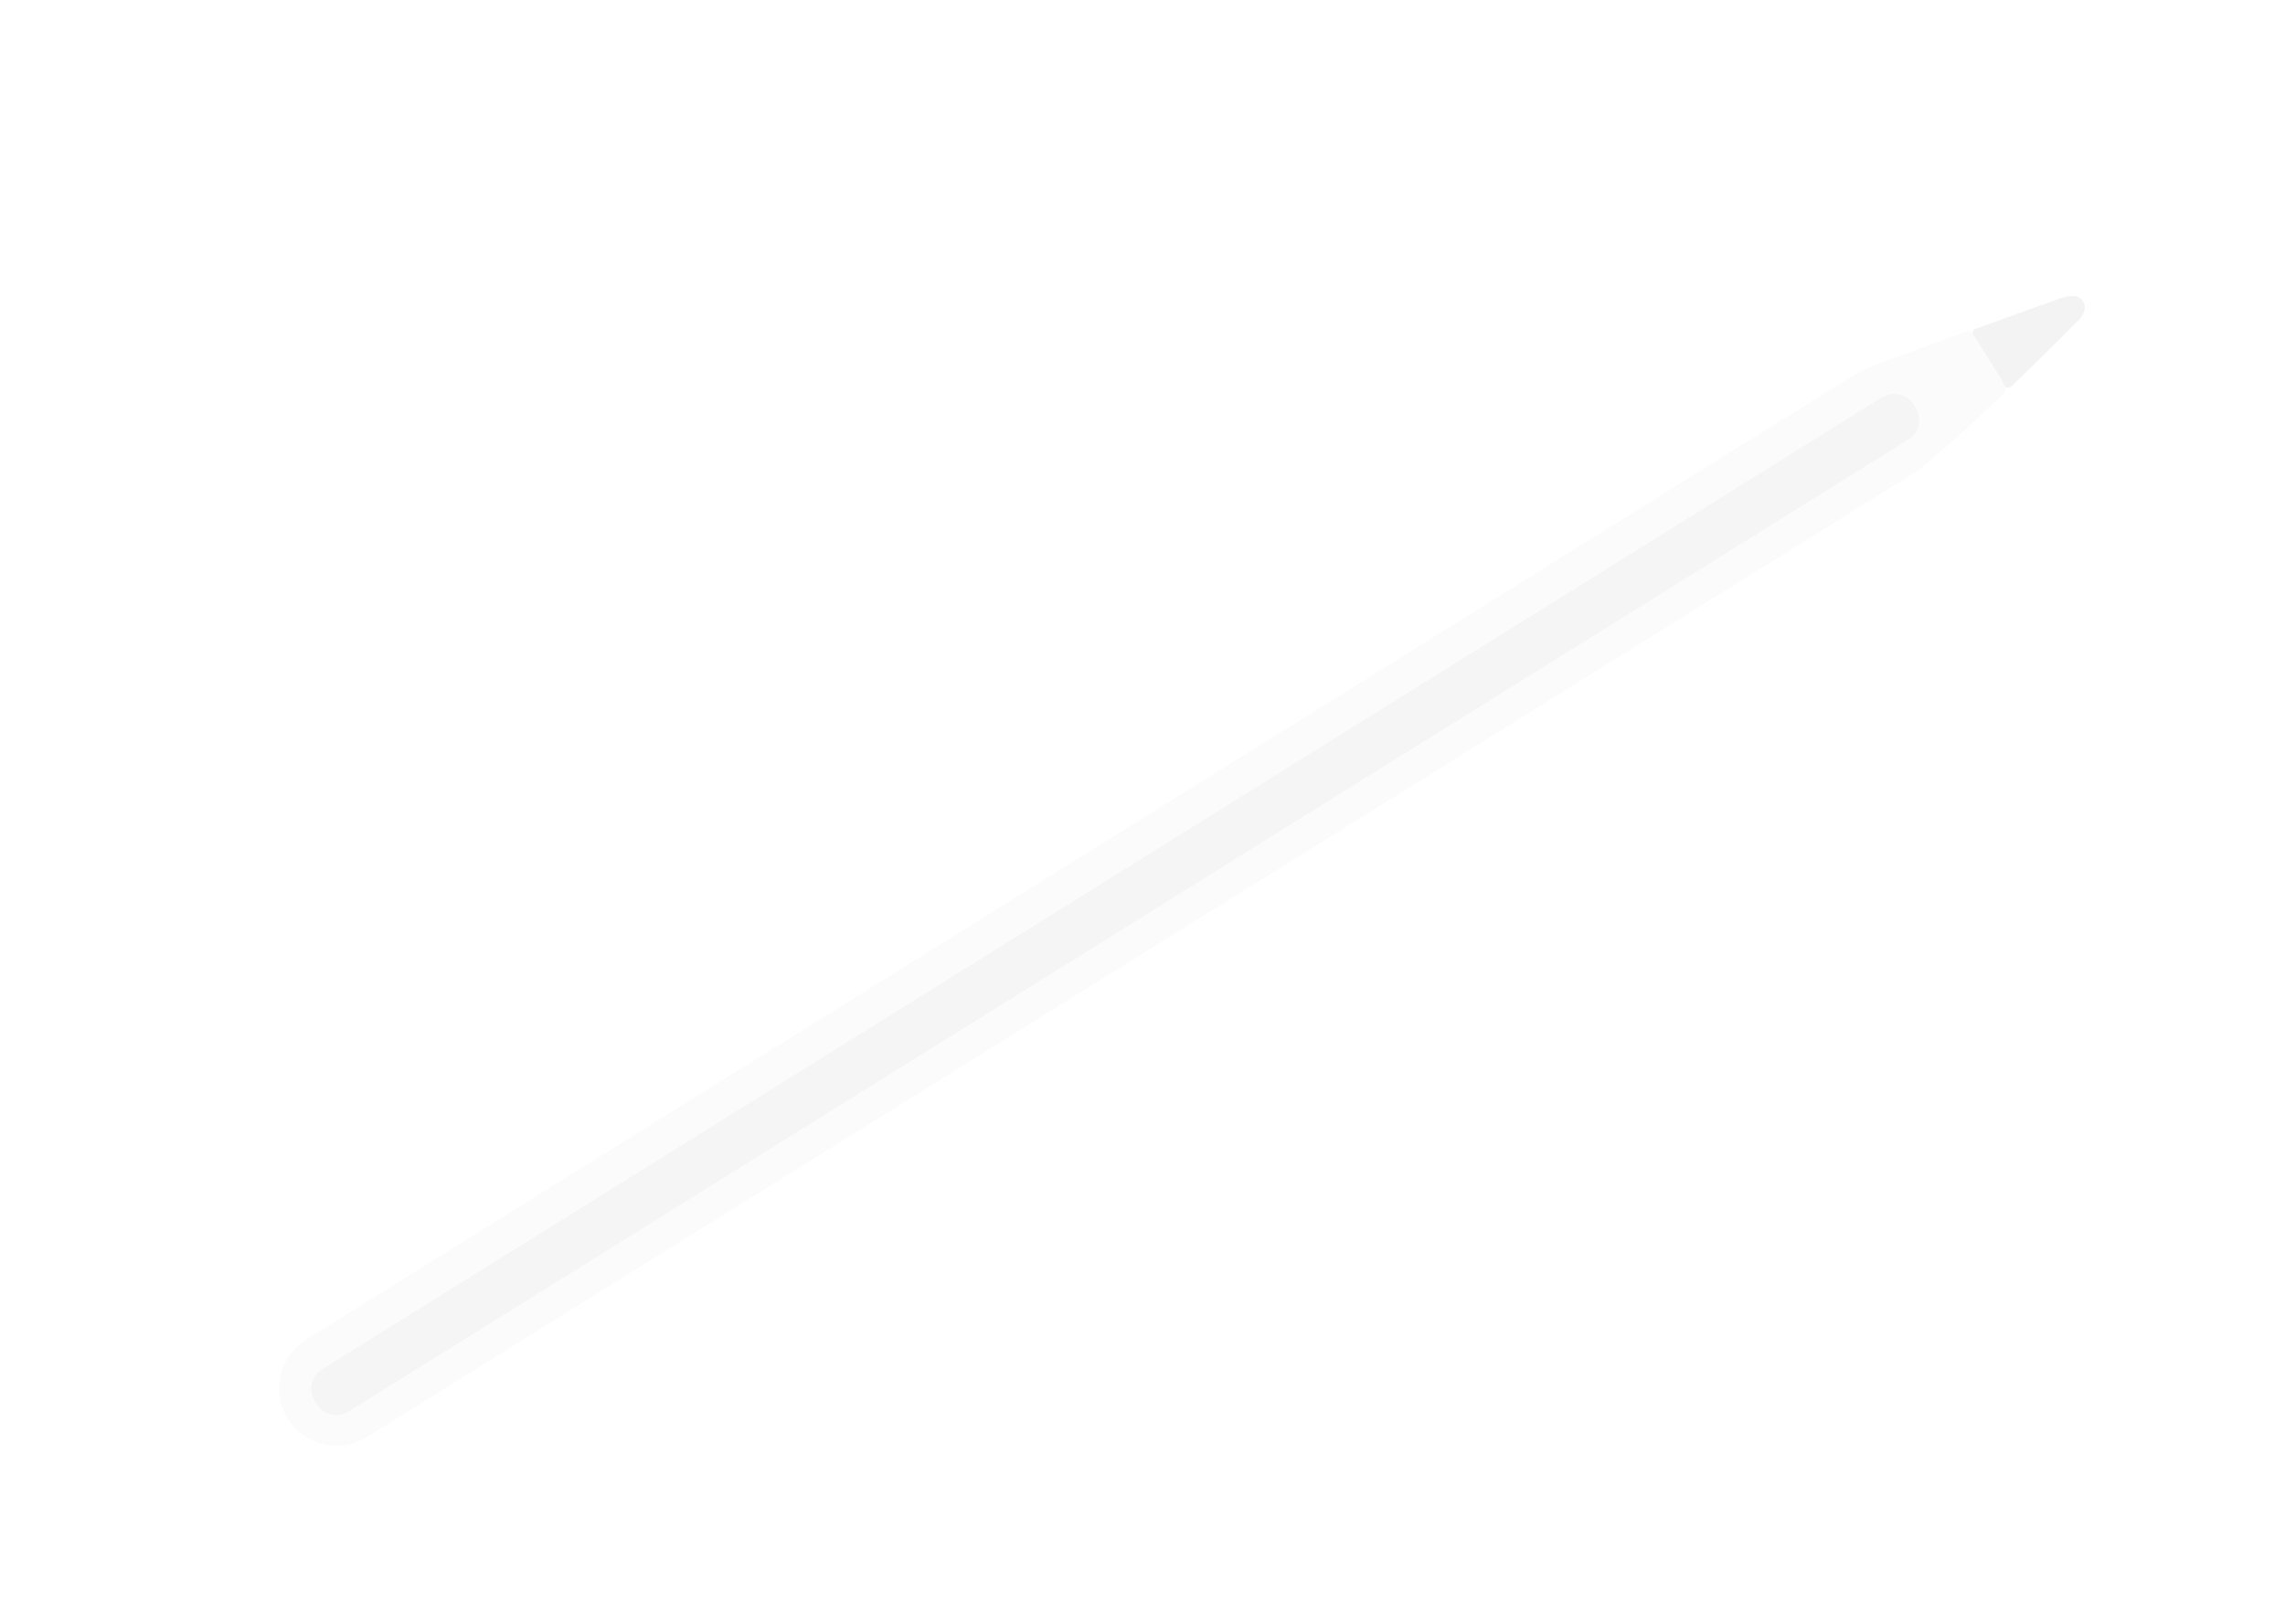 <svg width="484" height="344" viewBox="0 0 484 344" fill="none" xmlns="http://www.w3.org/2000/svg">
<g clip-path="url(#clip0_11_162)" filter="url(#filter0_dd_11_162)">
<path fill-rule="evenodd" clip-rule="evenodd" d="M389.261 19.794C388.692 19.999 388.796 20.286 388.762 20.432C388.739 20.534 388.536 20.719 388.536 20.719L388.517 21.699L394.839 31.843C394.839 31.843 395.698 32.145 395.775 32.145C395.852 32.146 395.928 32.167 395.995 32.205C396.385 32.382 396.832 32.087 397.42 31.519C404.978 24.192 411.476 17.618 411.476 17.618C411.476 17.618 413.218 15.736 412.128 13.988C411.038 12.239 409.069 12.747 407.148 13.382C406.244 13.68 397.873 16.69 389.261 19.794Z" fill="#F2F2F2" fill-opacity="0.9"/>
<path fill-rule="evenodd" clip-rule="evenodd" d="M48.606 254.522L376.076 50.446C379.602 48.249 387.849 40.628 395.499 33.27C395.93 32.853 395.531 31.594 394.468 29.887L389.825 22.438C389.307 21.606 388.408 20.027 387.686 20.287C378.515 23.599 369.575 26.836 369.575 26.836C369.575 26.836 365.415 28.436 363.393 29.697C363.384 29.702 363.379 29.71 363.371 29.716C363.32 29.747 363.267 29.775 363.215 29.808L35.744 233.884C30.07 237.42 28.321 244.957 31.858 250.633C35.395 256.308 42.931 258.059 48.606 254.522Z" fill="#FBFBFB"/>
<path fill-rule="evenodd" clip-rule="evenodd" d="M39.134 240.178L369.535 34.276C370.634 33.595 371.957 33.376 373.217 33.668C374.476 33.96 375.569 34.739 376.257 35.834L376.675 36.505C377.355 37.605 377.573 38.928 377.28 40.188C376.987 41.447 376.208 42.539 375.112 43.226L44.712 249.128C43.613 249.809 42.289 250.028 41.029 249.736C39.77 249.444 38.677 248.666 37.99 247.571L37.571 246.899C36.891 245.8 36.674 244.476 36.967 243.216C37.259 241.957 38.038 240.865 39.134 240.178Z" fill="#F5F5F5"/>
</g>
<defs>
<filter id="filter0_dd_11_162" x="-4.104" y="-9.473" width="493.653" height="358.217" filterUnits="userSpaceOnUse" color-interpolation-filters="sRGB">
<feFlood flood-opacity="0" result="BackgroundImageFix"/>
<feColorMatrix in="SourceAlpha" type="matrix" values="0 0 0 0 0 0 0 0 0 0 0 0 0 0 0 0 0 0 127 0" result="hardAlpha"/>
<feOffset dx="20.788" dy="37.419"/>
<feGaussianBlur stdDeviation="24.946"/>
<feColorMatrix type="matrix" values="0 0 0 0 0.617 0 0 0 0 0.583 0 0 0 0 0.55 0 0 0 0.3 0"/>
<feBlend mode="multiply" in2="BackgroundImageFix" result="effect1_dropShadow_11_162"/>
<feColorMatrix in="SourceAlpha" type="matrix" values="0 0 0 0 0 0 0 0 0 0 0 0 0 0 0 0 0 0 127 0" result="hardAlpha"/>
<feOffset dx="8.315" dy="12.473"/>
<feGaussianBlur stdDeviation="10.394"/>
<feColorMatrix type="matrix" values="0 0 0 0 0.437 0 0 0 0 0.432 0 0 0 0 0.413 0 0 0 0.25 0"/>
<feBlend mode="multiply" in2="effect1_dropShadow_11_162" result="effect2_dropShadow_11_162"/>
<feBlend mode="normal" in="SourceGraphic" in2="effect2_dropShadow_11_162" result="shape"/>
</filter>
<clipPath id="clip0_11_162">
<rect width="25" height="448.511" fill="white" transform="translate(38.222 261.432) rotate(-121.931)"/>
</clipPath>
</defs>
</svg>
